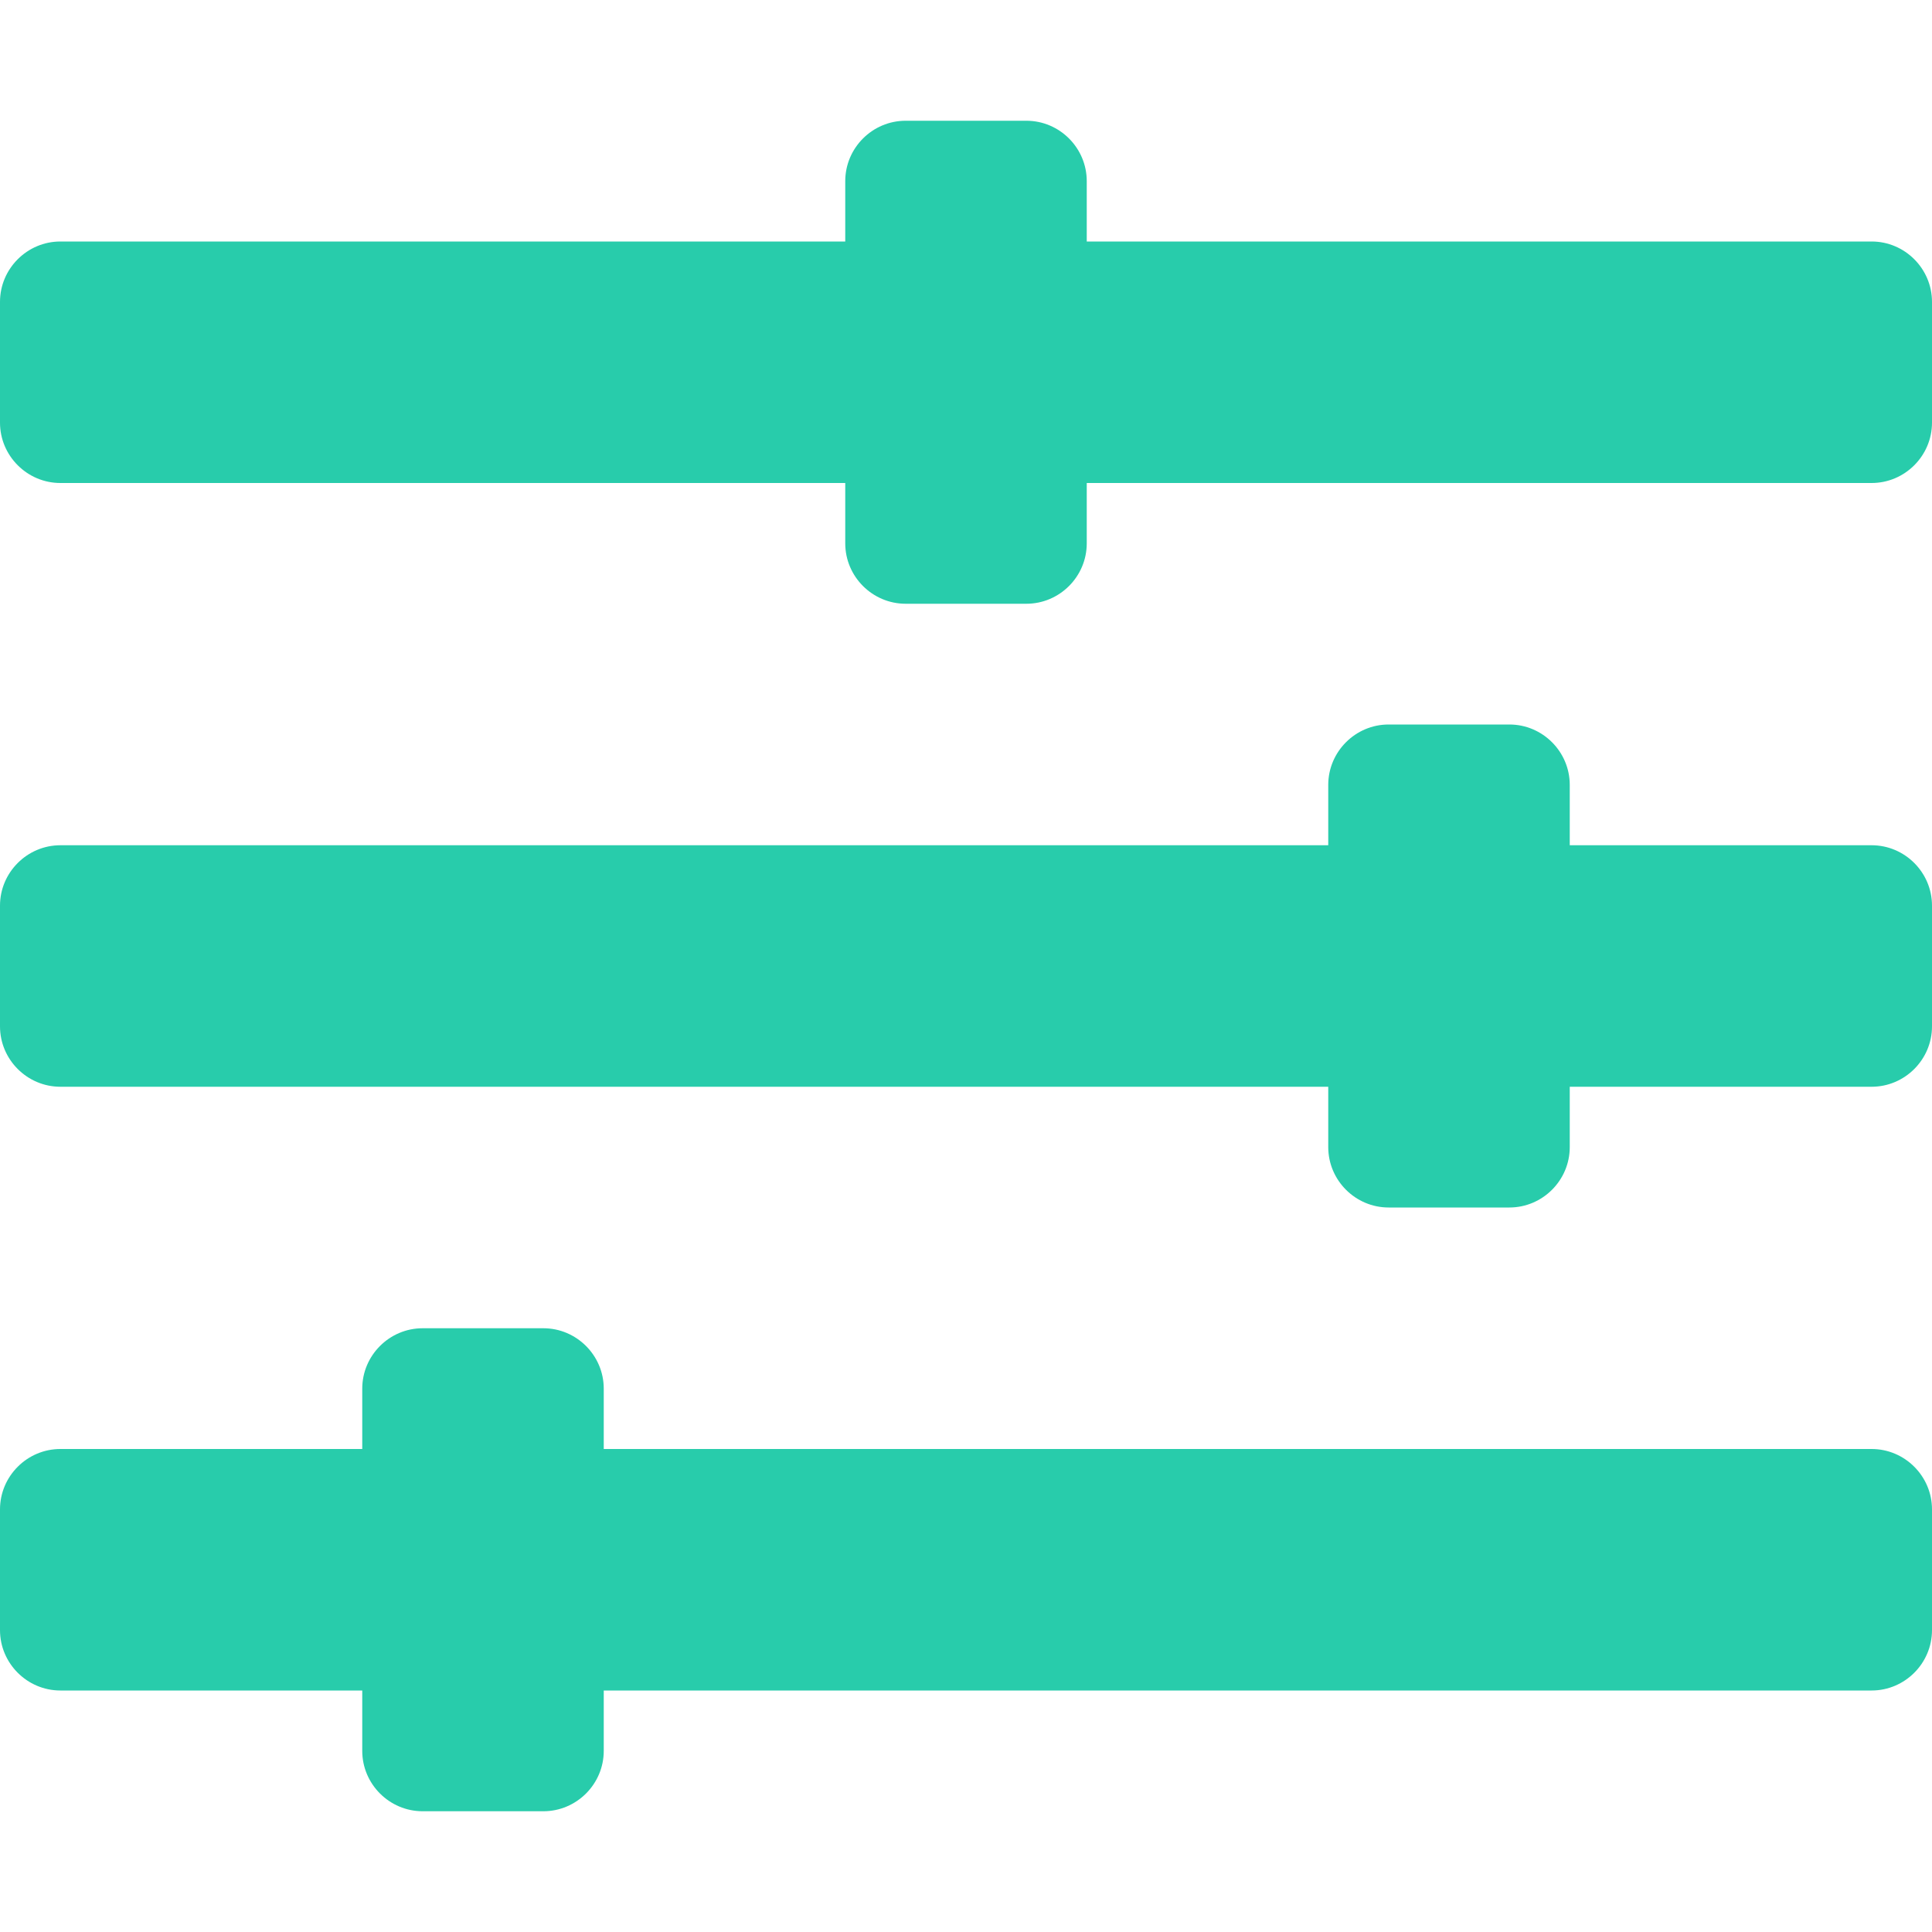 <svg
                      width="16"
                      height="16"
                      viewBox="0 0 16 16"
                      fill="none"
                      xmlns="http://www.w3.org/2000/svg"
                    >
                      <path
                        d="M15.5 12H5V11.5C5 11.225 4.775 11 4.5 11H3.5C3.225 11 3 11.225 3 11.5V12H0.5C0.225 12 0 12.225 0 12.5V13.5C0 13.775 0.225 14 0.5 14H3V14.5C3 14.775 3.225 15 3.5 15H4.5C4.775 15 5 14.775 5 14.5V14H15.5C15.775 14 16 13.775 16 13.5V12.5C16 12.225 15.775 12 15.5 12ZM15.5 7H13V6.5C13 6.225 12.775 6 12.5 6H11.5C11.225 6 11 6.225 11 6.5V7H0.5C0.225 7 0 7.225 0 7.5V8.5C0 8.775 0.225 9 0.5 9H11V9.5C11 9.775 11.225 10 11.5 10H12.5C12.775 10 13 9.775 13 9.5V9H15.5C15.775 9 16 8.775 16 8.5V7.5C16 7.225 15.775 7 15.5 7ZM15.5 2H9V1.5C9 1.225 8.775 1 8.5 1H7.5C7.225 1 7 1.225 7 1.5V2H0.5C0.225 2 0 2.225 0 2.5V3.5C0 3.775 0.225 4 0.5 4H7V4.5C7 4.775 7.225 5 7.5 5H8.5C8.775 5 9 4.775 9 4.5V4H15.5C15.775 4 16 3.775 16 3.5V2.5C16 2.225 15.775 2 15.5 2Z"
                        fill="#28CCAB"
                      />
                    </svg>